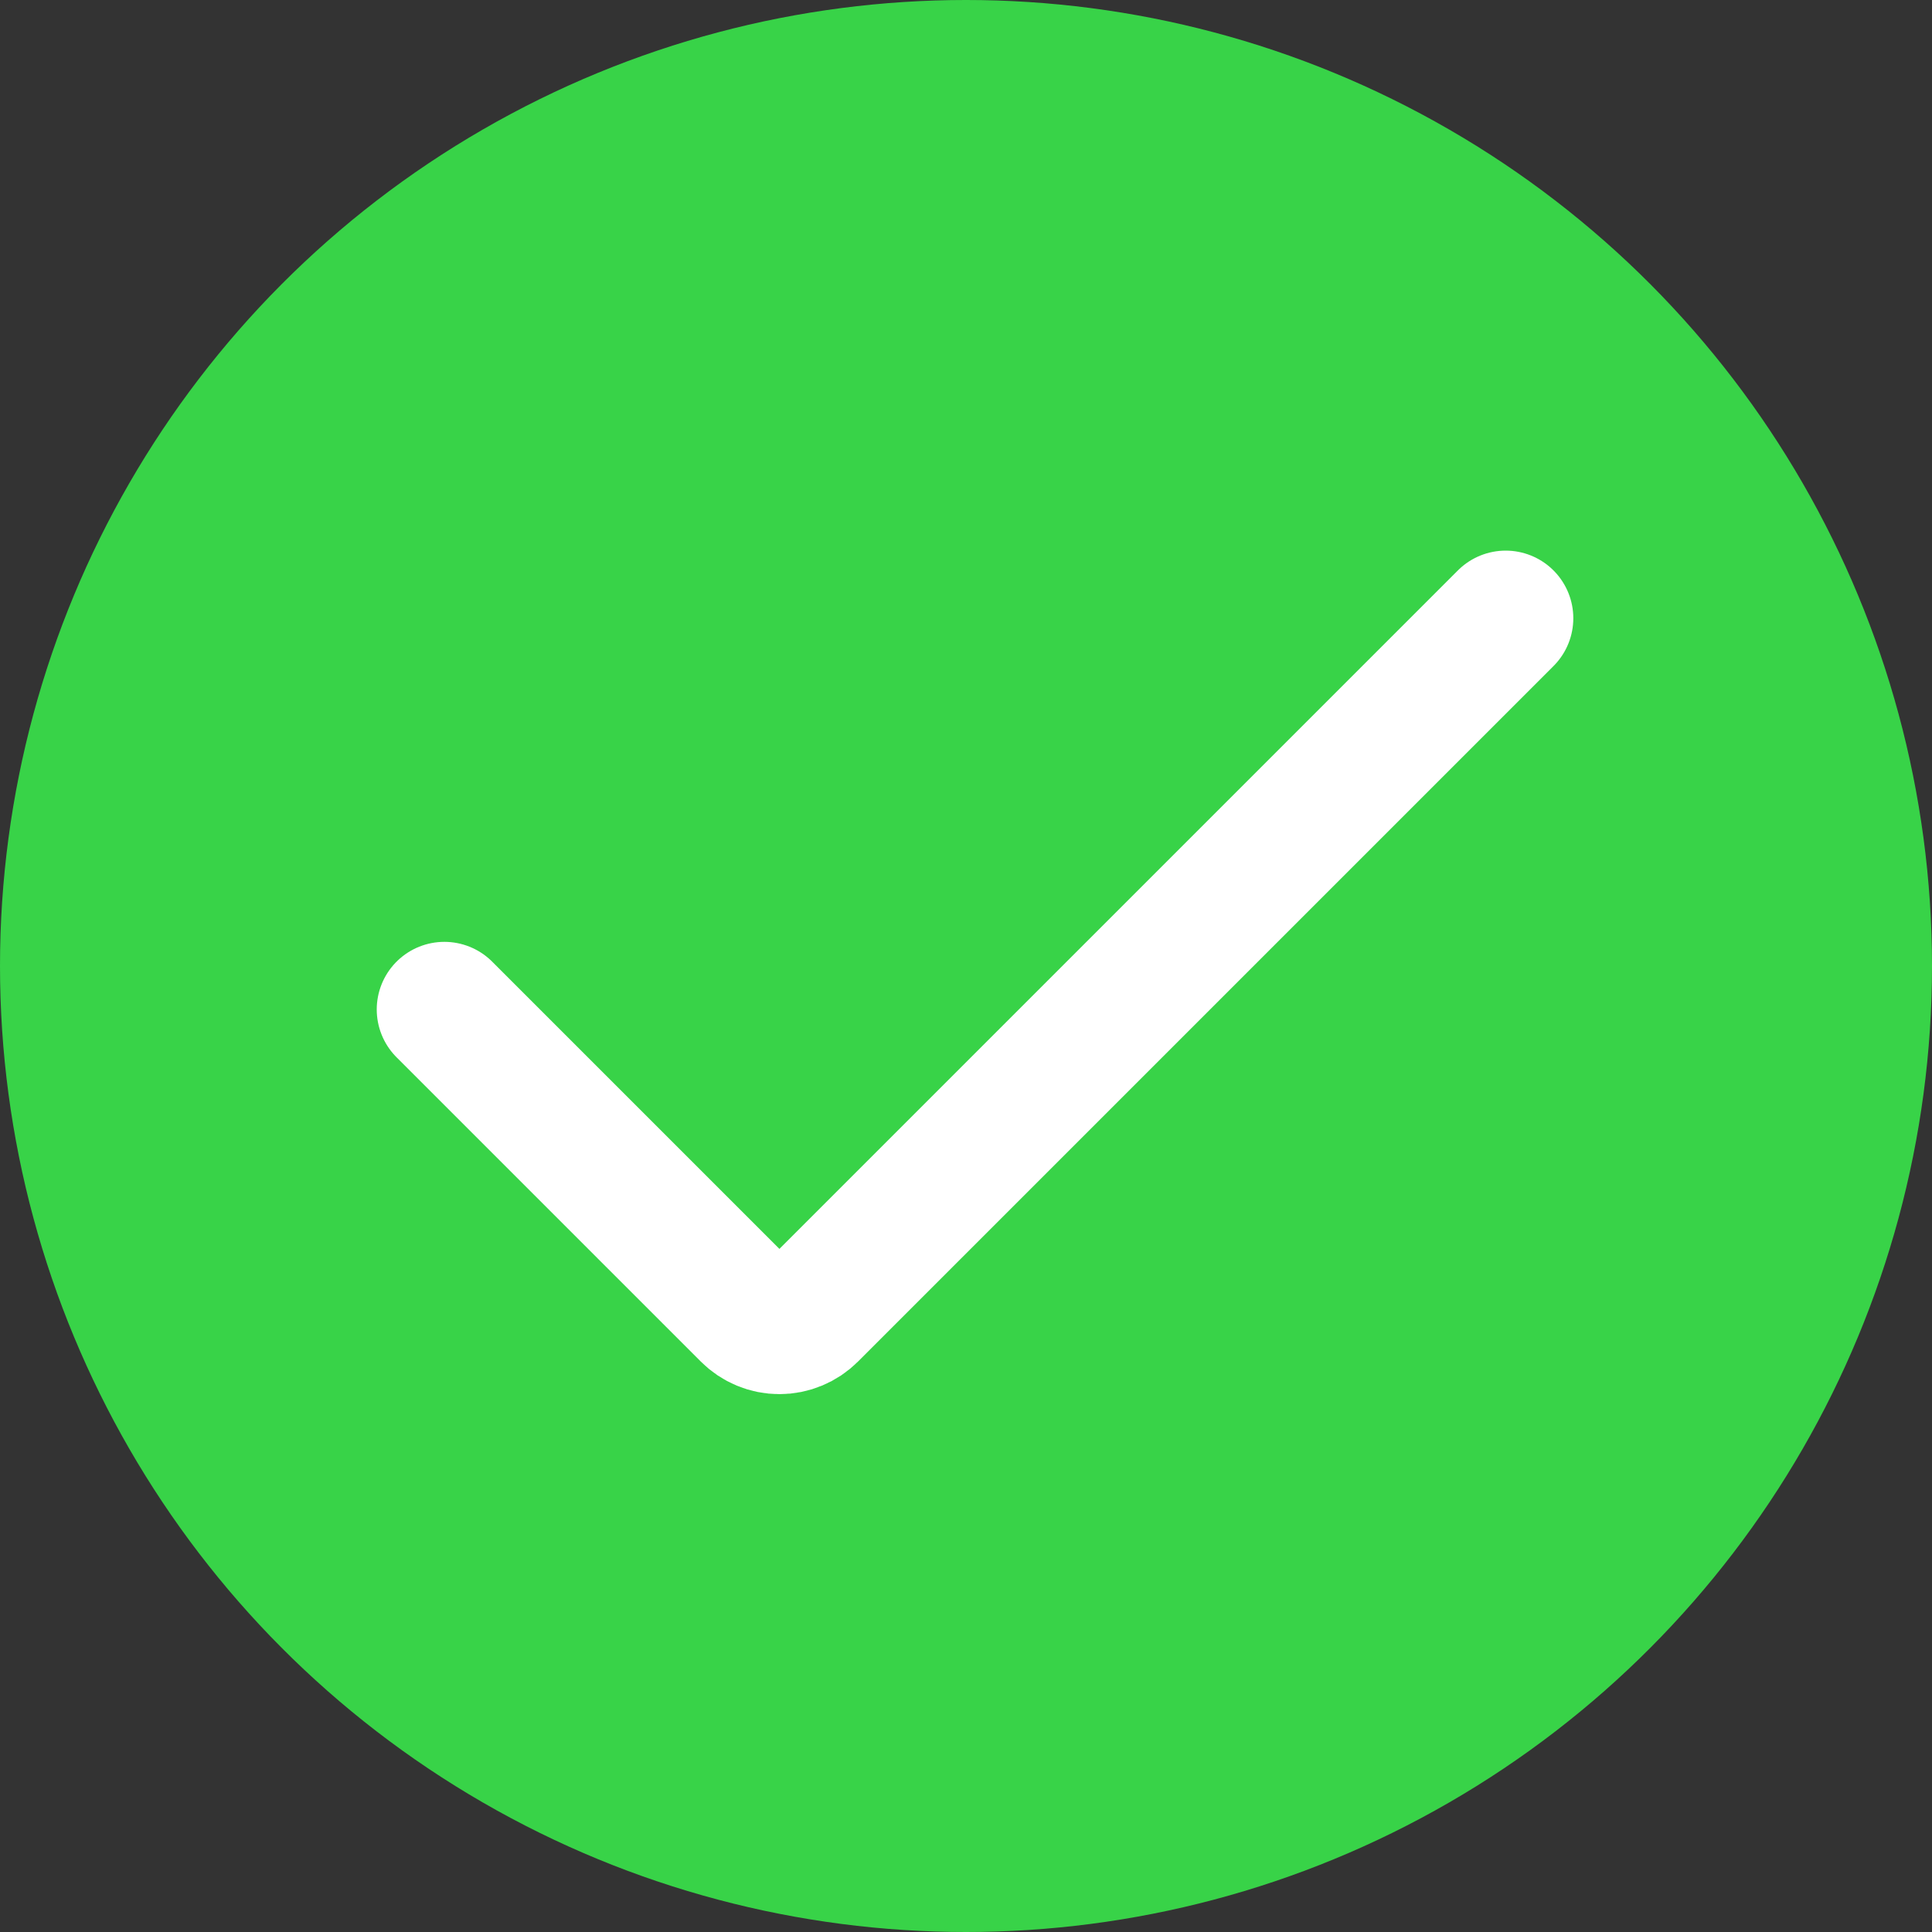 <svg width="100" height="100" viewBox="0 0 100 100" fill="none" xmlns="http://www.w3.org/2000/svg">
<rect x="0" y="0" width="100" height="100" fill="#333333" stroke="none"/>
<circle cx="50" cy="50" r="50" fill="#38D348"/>
<path d="M77.934 32L41.934 68C41.725 68.209 41.477 68.375 41.203 68.488C40.93 68.602 40.638 68.66 40.342 68.66C40.046 68.66 39.753 68.602 39.48 68.488C39.207 68.375 38.959 68.209 38.75 68L23 52.25" stroke="white" stroke-width="7" stroke-linecap="round"/>
</svg>

